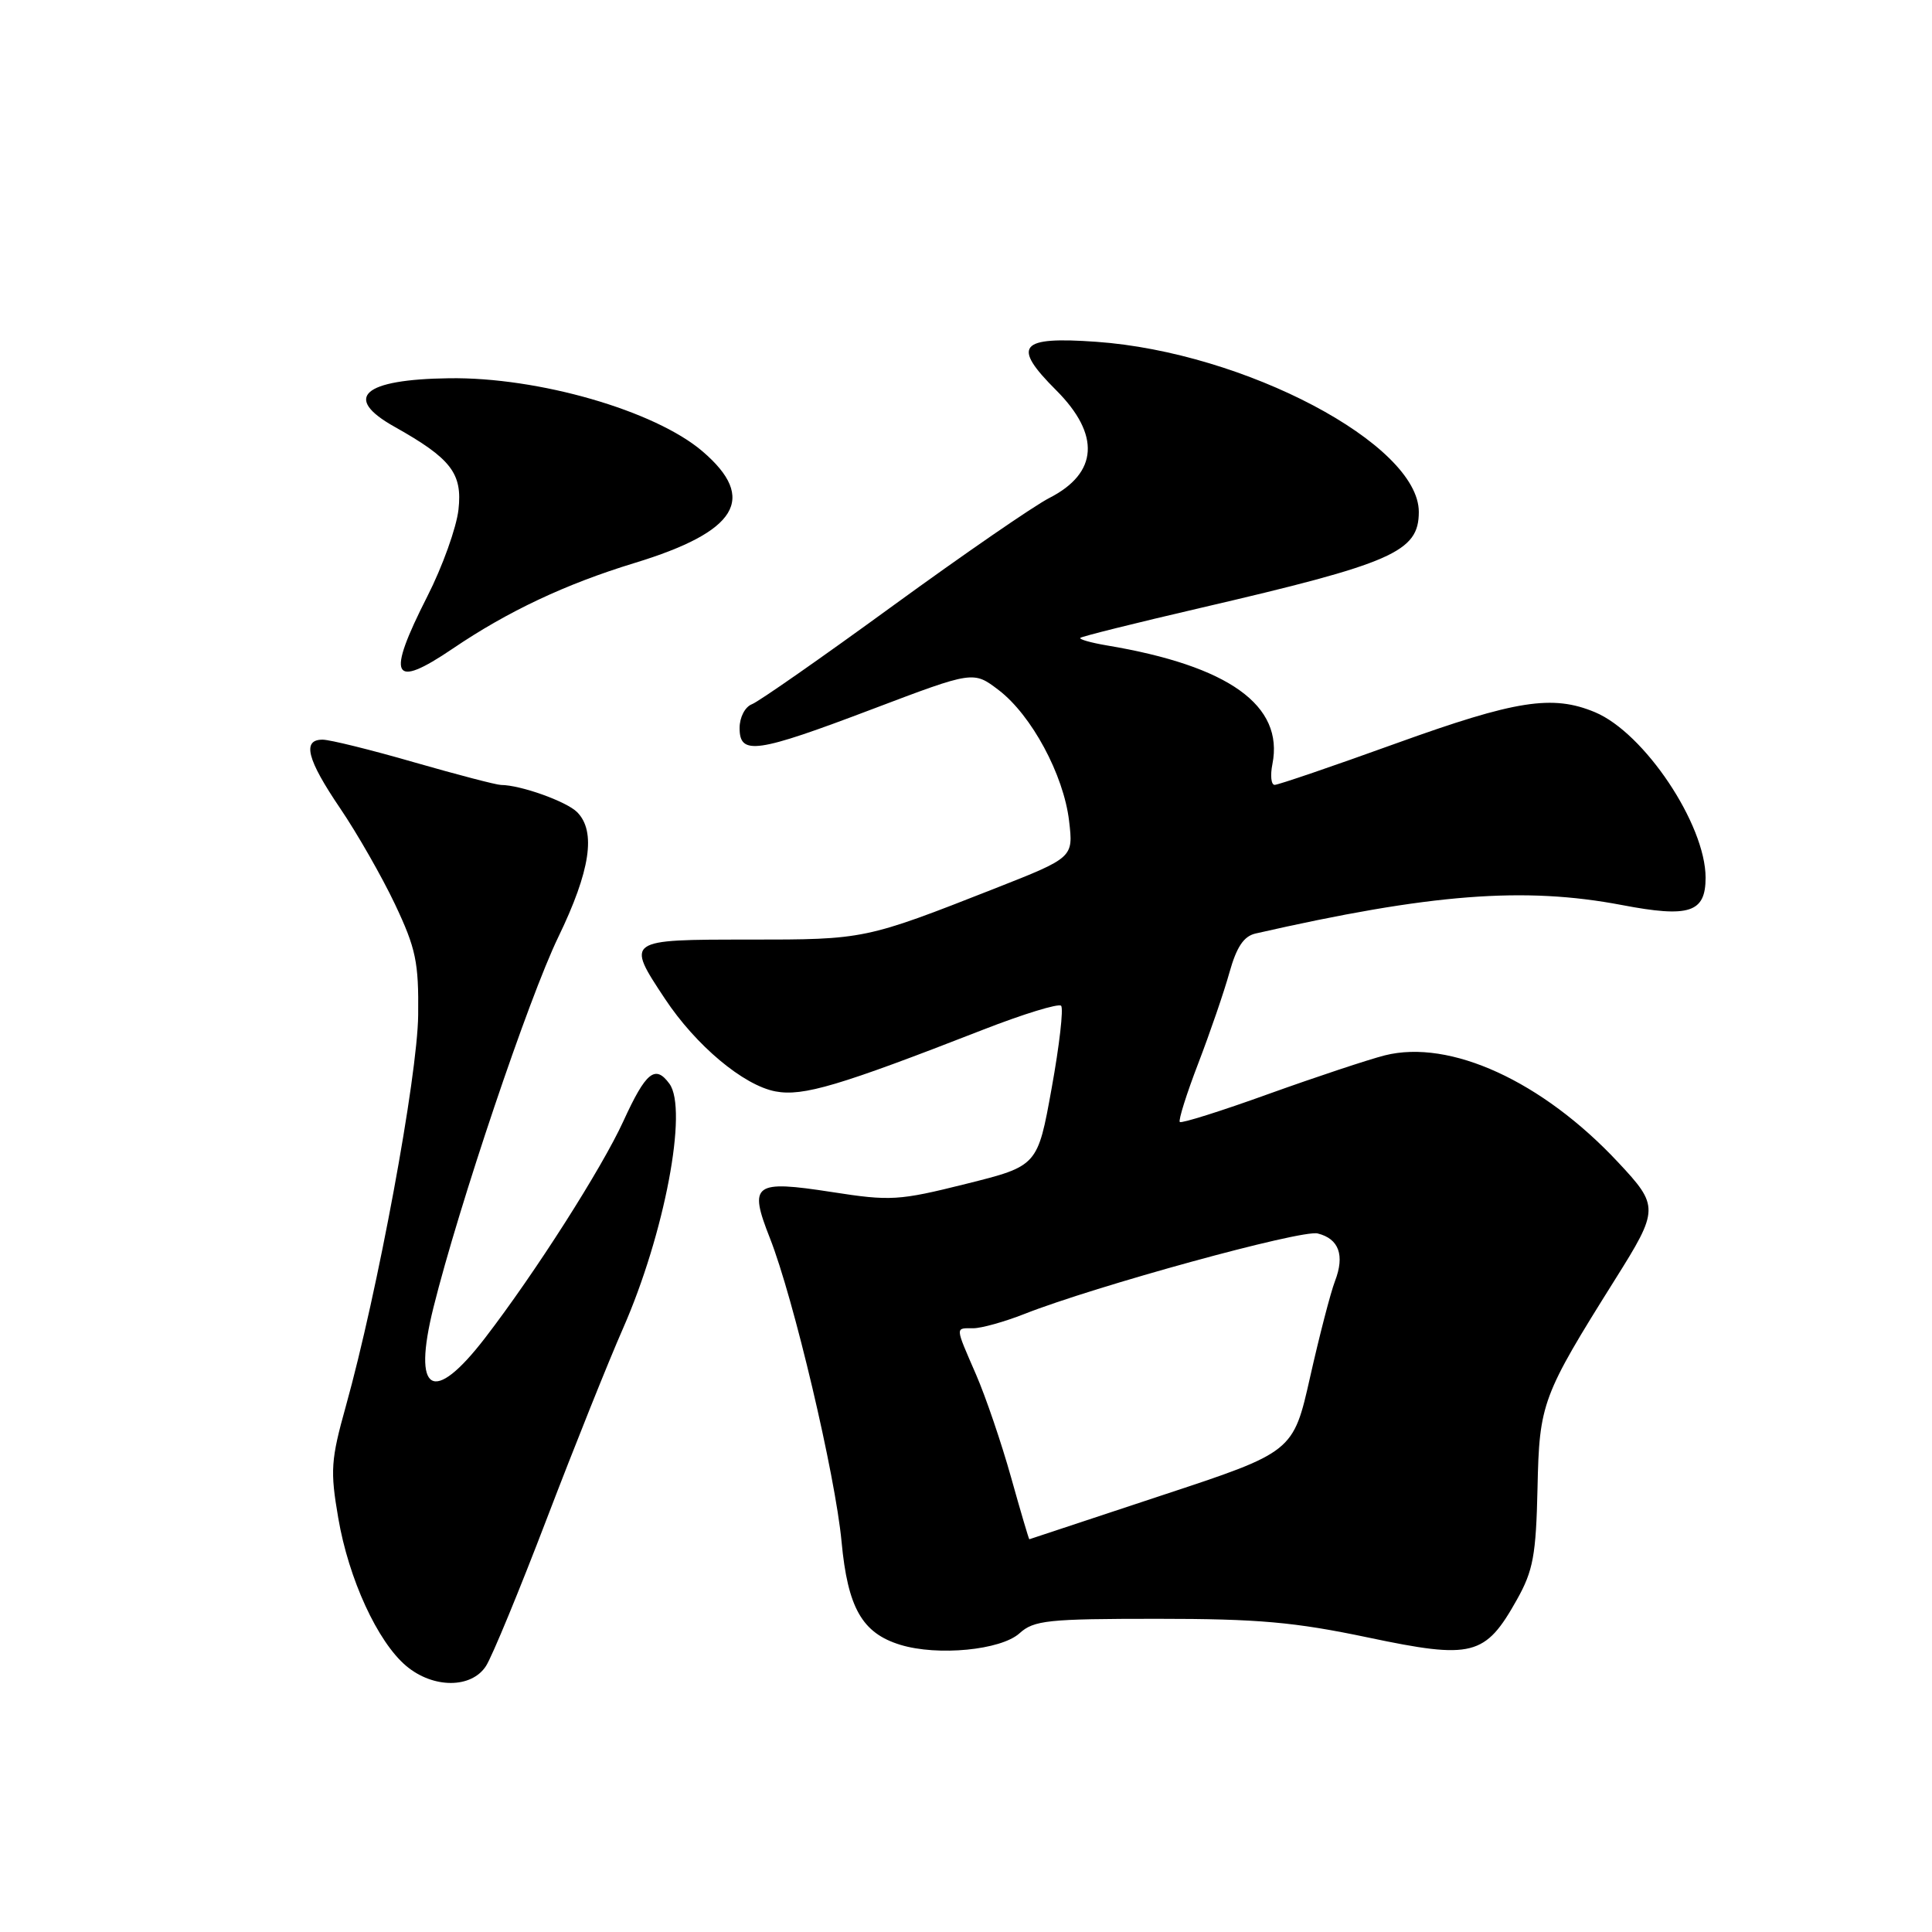 <?xml version="1.0" encoding="UTF-8" standalone="no"?>
<!DOCTYPE svg PUBLIC "-//W3C//DTD SVG 1.1//EN" "http://www.w3.org/Graphics/SVG/1.1/DTD/svg11.dtd" >
<svg xmlns="http://www.w3.org/2000/svg" xmlns:xlink="http://www.w3.org/1999/xlink" version="1.1" viewBox="0 0 256 256">
 <g >
 <path fill="currentColor"
d=" M 64.40 220.75 C 65.20 219.51 68.84 210.70 72.48 201.17 C 76.13 191.63 80.66 180.32 82.55 176.03 C 88.06 163.50 91.19 146.98 88.70 143.60 C 86.82 141.03 85.59 142.03 82.60 148.56 C 79.74 154.81 70.90 168.67 64.30 177.25 C 57.38 186.26 54.60 184.63 57.44 173.23 C 60.81 159.71 70.05 132.28 73.97 124.18 C 78.23 115.38 79.01 110.16 76.47 107.61 C 75.05 106.19 68.97 104.02 66.38 104.01 C 65.76 104.00 60.59 102.65 54.88 101.01 C 49.17 99.36 43.71 98.01 42.75 98.01 C 40.00 98.00 40.67 100.62 45.09 107.13 C 47.33 110.44 50.60 116.15 52.34 119.82 C 55.11 125.68 55.49 127.49 55.41 134.50 C 55.32 142.69 50.03 171.26 45.82 186.35 C 43.84 193.45 43.74 194.87 44.82 201.14 C 46.20 209.23 50.03 217.55 53.83 220.75 C 57.40 223.75 62.47 223.75 64.40 220.75 Z  M 135.09 216.42 C 137.00 214.69 138.84 214.50 153.35 214.50 C 166.71 214.50 171.54 214.93 181.29 216.98 C 195.12 219.89 196.80 219.46 201.00 211.96 C 203.16 208.11 203.53 206.08 203.73 197.16 C 203.97 185.91 204.32 184.99 214.03 169.50 C 219.84 160.25 219.85 159.82 214.40 154.00 C 204.36 143.26 192.14 137.67 183.50 139.84 C 181.30 140.40 174.38 142.70 168.11 144.95 C 161.85 147.21 156.55 148.88 156.33 148.67 C 156.12 148.45 157.22 144.95 158.78 140.89 C 160.34 136.82 162.20 131.41 162.91 128.85 C 163.85 125.49 164.80 124.06 166.35 123.70 C 189.54 118.42 201.96 117.46 214.90 119.92 C 223.85 121.63 226.00 120.93 226.00 116.30 C 226.00 109.25 217.88 97.10 211.34 94.37 C 205.71 92.02 200.86 92.78 185.00 98.50 C 176.61 101.53 169.37 104.00 168.90 104.00 C 168.43 104.00 168.30 102.76 168.60 101.25 C 170.15 93.47 162.84 88.23 146.65 85.52 C 144.53 85.16 142.95 84.71 143.15 84.52 C 143.34 84.33 150.47 82.55 159.00 80.57 C 184.57 74.63 188.00 73.13 188.00 67.83 C 188.00 58.86 164.92 46.68 145.27 45.29 C 135.04 44.56 134.02 45.79 139.96 51.72 C 145.83 57.60 145.51 62.68 139.05 65.98 C 137.01 67.02 127.68 73.45 118.31 80.27 C 108.95 87.09 100.55 92.96 99.64 93.31 C 98.72 93.66 98.00 95.04 98.00 96.47 C 98.00 100.12 100.20 99.80 115.65 93.94 C 128.98 88.89 128.98 88.89 132.33 91.44 C 136.68 94.76 140.94 102.66 141.66 108.78 C 142.23 113.63 142.23 113.63 131.87 117.71 C 114.62 124.49 114.57 124.50 99.25 124.50 C 82.93 124.50 82.92 124.51 88.10 132.33 C 92.21 138.54 98.52 143.82 102.77 144.62 C 106.41 145.30 111.17 143.89 130.24 136.45 C 135.60 134.36 140.26 132.93 140.60 133.27 C 140.94 133.61 140.38 138.52 139.35 144.19 C 137.49 154.50 137.49 154.50 128.00 156.87 C 119.08 159.10 117.99 159.16 110.22 157.95 C 99.87 156.35 99.18 156.86 102.01 164.04 C 105.15 172.00 110.68 195.42 111.51 204.27 C 112.33 213.06 114.24 216.40 119.31 217.95 C 124.26 219.46 132.62 218.65 135.09 216.42 Z  M 60.00 85.94 C 67.30 80.99 74.97 77.38 84.08 74.60 C 97.72 70.44 100.39 66.06 93.09 59.81 C 86.78 54.41 71.34 49.95 59.50 50.12 C 48.09 50.27 45.37 52.68 52.26 56.54 C 59.78 60.76 61.29 62.72 60.75 67.53 C 60.48 69.92 58.63 75.08 56.63 79.01 C 51.15 89.80 51.93 91.41 60.00 85.94 Z  M 133.97 195.75 C 132.70 191.21 130.61 185.08 129.33 182.13 C 126.52 175.65 126.54 176.00 128.96 176.00 C 130.04 176.00 133.09 175.15 135.73 174.11 C 145.12 170.41 172.47 162.90 174.60 163.44 C 177.42 164.14 178.21 166.33 176.89 169.76 C 176.31 171.27 174.83 176.98 173.60 182.45 C 171.36 192.40 171.36 192.40 153.93 198.15 C 144.34 201.32 136.45 203.93 136.39 203.96 C 136.33 203.98 135.24 200.29 133.97 195.75 Z "/>
</g>
</svg>